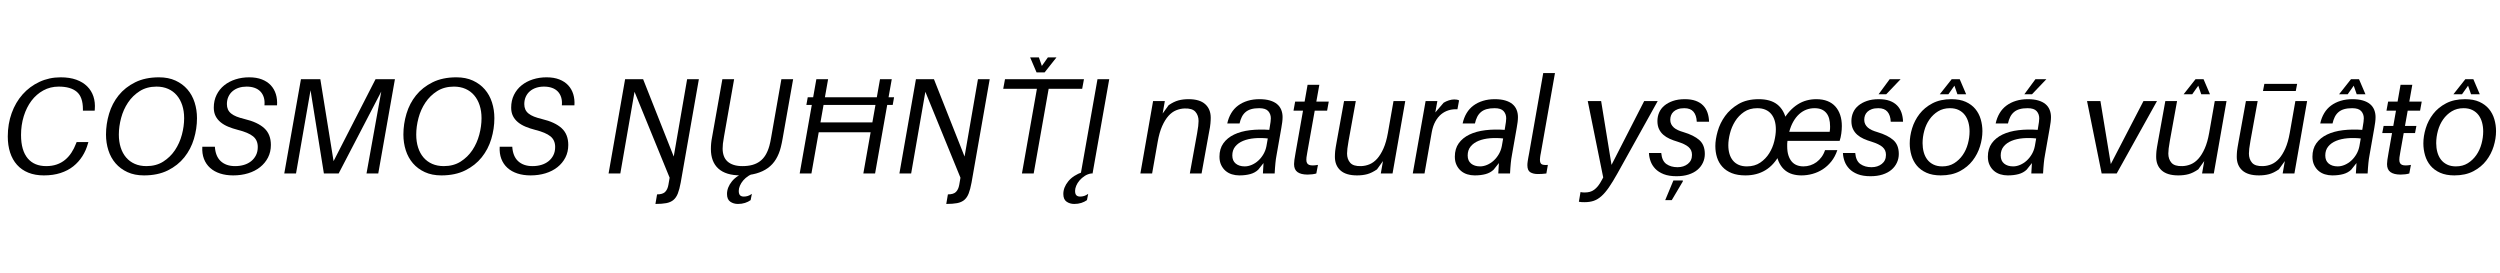 <svg width="18301" height="2000" viewBox="0 0 18301 2000" xmlns="http://www.w3.org/2000/svg">
    <defs/>
    <g transform="matrix(1 0 0 -1 0 2000)">
        <g transform="matrix(1 0 0 1 0 730)">
            <path fill="#000000" stroke="none" d="M 444 704 Q 360 704 288.5 670.5 Q 217 637 165.5 579 Q 114 521 85.5 442 Q 57 363 57 271 Q 57 206 74 153.5 Q 91 101 124.5 63.5 Q 158 26 207.5 6 Q 257 -14 321 -14 Q 389 -14 443 3.5 Q 497 21 536.5 52.5 Q 576 84 603 126.5 Q 630 169 644 220 L 647 230 L 561 230 L 557 220 Q 543 183 523 152.5 Q 503 122 476.5 100 Q 450 78 415.5 66 Q 381 54 338 54 Q 295 54 261 68 Q 227 82 203 110.5 Q 179 139 166.5 181.5 Q 154 224 154 282 Q 154 355 174 419.5 Q 194 484 230 532 Q 266 580 317 608 Q 368 636 430 636 Q 517 636 562 598 Q 607 560 607 470 L 607 460 L 693 460 L 694 470 Q 698 521 684 563.5 Q 670 606 638.5 637.5 Q 607 669 558.5 686.5 Q 510 704 444 704 Z"/>
        </g>
        <g transform="matrix(1 0 0 1 717 730)">
            <path fill="#000000" stroke="none" d="M 429 636 Q 476 636 513.5 619.5 Q 551 603 577 572.5 Q 603 542 617 499.5 Q 631 457 631 405 Q 631 346 614.5 284 Q 598 222 564 171 Q 530 120 478 87 Q 426 54 355 54 L 337 -14 Q 438 -14 511.5 22.5 Q 585 59 632.5 118.5 Q 680 178 702.5 253 Q 725 328 725 405 Q 725 466 707.5 520.5 Q 690 575 655 615.5 Q 620 656 568 680 Q 516 704 447 704 L 429 636 Z M 447 704 Q 346 704 272.5 667.5 Q 199 631 151.5 572 Q 104 513 81.5 437.5 Q 59 362 59 285 Q 59 224 76.5 169.5 Q 94 115 129 74.5 Q 164 34 216 10 Q 268 -14 337 -14 L 355 54 Q 307 54 269.5 70.5 Q 232 87 206 117.5 Q 180 148 166.5 190.5 Q 153 233 153 285 Q 153 344 169.5 406 Q 186 468 220 519 Q 254 570 306 603 Q 358 636 429 636 L 447 704 Z"/>
        </g>
        <g transform="matrix(1 0 0 1 1464 730)">
            <path fill="#000000" stroke="none" d="M 360 704 Q 307 704 260 689 Q 213 674 177.5 645.5 Q 142 617 121.5 575.5 Q 101 534 101 482 Q 101 447 114 421 Q 127 395 150.5 375.5 Q 174 356 206.5 342.5 Q 239 329 278 319 Q 354 300 388.5 272 Q 423 244 423 194 Q 423 160 410 134 Q 397 108 374.5 90 Q 352 72 322 63 Q 292 54 257 54 Q 223 54 196.5 63.5 Q 170 73 151 91 Q 132 109 121.5 135.5 Q 111 162 109 196 L 17 196 Q 14 146 29 107 Q 44 68 74 41 Q 104 14 147 0 Q 190 -14 243 -14 Q 302 -14 352.5 1.5 Q 403 17 440 46.5 Q 477 76 498 117 Q 519 158 519 209 Q 519 287 470.5 331.5 Q 422 376 325 399 Q 292 407 268 416.5 Q 244 426 228 439 Q 212 452 204.5 469 Q 197 486 197 508 Q 197 538 208 562 Q 219 586 238.5 602.5 Q 258 619 284 627.5 Q 310 636 341 636 Q 374 636 399.5 627 Q 425 618 442 600.5 Q 459 583 467 557.5 Q 475 532 472 499 L 564 499 Q 567 543 555.5 580.5 Q 544 618 518.5 645.5 Q 493 673 453.5 688.5 Q 414 704 360 704 Z"/>
        </g>
        <g transform="matrix(1 0 0 1 2029 730)">
            <path fill="#000000" stroke="none" d="M 720 690 L 384 34 L 422 34 L 316 690 L 174 690 L 52 0 L 138 0 L 251 648 L 238 648 L 342 0 L 450 0 L 786 646 L 771 650 L 654 0 L 740 0 L 862 690 L 720 690 Z"/>
        </g>
        <g transform="matrix(1 0 0 1 2894 730)">
            <path fill="#000000" stroke="none" d="M 429 636 Q 476 636 513.5 619.5 Q 551 603 577 572.5 Q 603 542 617 499.5 Q 631 457 631 405 Q 631 346 614.5 284 Q 598 222 564 171 Q 530 120 478 87 Q 426 54 355 54 L 337 -14 Q 438 -14 511.5 22.5 Q 585 59 632.5 118.5 Q 680 178 702.5 253 Q 725 328 725 405 Q 725 466 707.5 520.5 Q 690 575 655 615.5 Q 620 656 568 680 Q 516 704 447 704 L 429 636 Z M 447 704 Q 346 704 272.5 667.5 Q 199 631 151.5 572 Q 104 513 81.5 437.5 Q 59 362 59 285 Q 59 224 76.5 169.5 Q 94 115 129 74.5 Q 164 34 216 10 Q 268 -14 337 -14 L 355 54 Q 307 54 269.5 70.5 Q 232 87 206 117.5 Q 180 148 166.5 190.5 Q 153 233 153 285 Q 153 344 169.5 406 Q 186 468 220 519 Q 254 570 306 603 Q 358 636 429 636 L 447 704 Z"/>
        </g>
        <g transform="matrix(1 0 0 1 3641 730)">
            <path fill="#000000" stroke="none" d="M 360 704 Q 307 704 260 689 Q 213 674 177.5 645.5 Q 142 617 121.5 575.5 Q 101 534 101 482 Q 101 447 114 421 Q 127 395 150.5 375.5 Q 174 356 206.5 342.5 Q 239 329 278 319 Q 354 300 388.5 272 Q 423 244 423 194 Q 423 160 410 134 Q 397 108 374.5 90 Q 352 72 322 63 Q 292 54 257 54 Q 223 54 196.5 63.5 Q 170 73 151 91 Q 132 109 121.5 135.5 Q 111 162 109 196 L 17 196 Q 14 146 29 107 Q 44 68 74 41 Q 104 14 147 0 Q 190 -14 243 -14 Q 302 -14 352.5 1.5 Q 403 17 440 46.5 Q 477 76 498 117 Q 519 158 519 209 Q 519 287 470.5 331.5 Q 422 376 325 399 Q 292 407 268 416.5 Q 244 426 228 439 Q 212 452 204.5 469 Q 197 486 197 508 Q 197 538 208 562 Q 219 586 238.5 602.5 Q 258 619 284 627.5 Q 310 636 341 636 Q 374 636 399.5 627 Q 425 618 442 600.5 Q 459 583 467 557.5 Q 475 532 472 499 L 564 499 Q 567 543 555.5 580.5 Q 544 618 518.5 645.5 Q 493 673 453.5 688.5 Q 414 704 360 704 Z"/>
        </g>
        <g transform="matrix(1 0 0 1 4402 730)">
            <path fill="#000000" stroke="none" d="M 628 690 L 530 124 L 306 690 L 174 690 L 53 0 L 139 0 L 243 598 L 500 -31 L 491 -83 Q 485 -117 467 -135 Q 449 -153 408 -153 L 396 -223 Q 444 -223 475.5 -217 Q 507 -211 527.5 -194 Q 548 -177 560 -146.5 Q 572 -116 581 -67 L 714 690 L 628 690 Z"/>
        </g>
        <g transform="matrix(1 0 0 1 5119 730)">
            <path fill="#000000" stroke="none" d="M 601 690 L 526 263 Q 523 246 520 231 Q 517 216 513 202 Q 502 163 485 135 Q 468 107 443.5 89 Q 419 71 387.5 62.5 Q 356 54 316 54 Q 279 54 251.5 63 Q 224 72 206 88.5 Q 188 105 179.5 129 Q 171 153 171 182 Q 171 202 173 218.5 Q 175 235 181 270 L 255 690 L 169 690 L 93 262 Q 91 252 89.5 242 Q 88 232 87 221.5 Q 86 211 85.5 200.5 Q 85 190 85 179 Q 85 133 98.5 97 Q 112 61 139.5 36 Q 167 11 208 -1.5 Q 249 -14 304 -14 Q 367 -14 416.5 0 Q 466 14 502 40 Q 538 66 561.5 105 Q 585 144 597 193 Q 601 208 604 223.5 Q 607 239 610 255 L 687 690 L 601 690 Z M 345 11 Q 275 -13 239 -57.5 Q 203 -102 203 -150 Q 203 -190 227 -206.5 Q 251 -223 283 -223 Q 311 -223 334.5 -215.5 Q 358 -208 376 -195 L 385 -149 Q 370 -160 355.5 -164.5 Q 341 -169 326 -169 Q 308 -169 298.5 -159.5 Q 289 -150 289 -127 Q 289 -110 297.5 -89.5 Q 306 -69 322 -50.5 Q 338 -32 359.5 -18 Q 381 -4 406 0 L 345 11 Z"/>
        </g>
        <g transform="matrix(1 0 0 1 5802 730)">
            <path fill="#000000" stroke="none" d="M 111 558 L 101 502 L 733 502 L 743 558 L 111 558 Z M 640 690 L 518 0 L 604 0 L 726 690 L 640 690 Z M 174 690 L 52 0 L 138 0 L 260 690 L 174 690 Z M 179 374 L 166 302 L 604 302 L 617 374 L 179 374 Z"/>
        </g>
        <g transform="matrix(1 0 0 1 6531 730)">
            <path fill="#000000" stroke="none" d="M 628 690 L 530 124 L 306 690 L 174 690 L 53 0 L 139 0 L 243 598 L 500 -31 L 491 -83 Q 485 -117 467 -135 Q 449 -153 408 -153 L 396 -223 Q 444 -223 475.5 -217 Q 507 -211 527.5 -194 Q 548 -177 560 -146.5 Q 572 -116 581 -67 L 714 690 L 628 690 Z"/>
        </g>
        <g transform="matrix(1 0 0 1 7248 730)">
            <path fill="#000000" stroke="none" d="M 355 690 L 233 0 L 319 0 L 441 690 L 355 690 Z M 109 690 L 96 620 L 674 620 L 687 690 L 109 690 Z M 423 850 L 356 755 L 390 755 L 357 850 L 293 850 L 340 740 L 399 740 L 486 850 L 423 850 Z"/>
        </g>
        <g transform="matrix(1 0 0 1 7861 730)">
            <path fill="#000000" stroke="none" d="M 173 690 L 51 0 L 137 0 L 259 690 L 173 690 Z M 65 11 Q -5 -13 -41 -57.5 Q -77 -102 -77 -150 Q -77 -190 -53 -206.5 Q -29 -223 3 -223 Q 31 -223 54.5 -215.5 Q 78 -208 96 -195 L 105 -149 Q 90 -160 75.5 -164.5 Q 61 -169 46 -169 Q 28 -169 18.5 -159.5 Q 9 -150 9 -127 Q 9 -110 17.5 -89.5 Q 26 -69 42 -50.5 Q 58 -32 79.5 -18 Q 101 -4 126 0 L 65 11 Z"/>
        </g>
        <g transform="matrix(1 0 0 1 8320 730)">
            <path fill="#000000" stroke="none" d="M 381 544 Q 340 544 306.5 535 Q 273 526 235 500 L 186 432 L 155 233 Q 167 301 187.5 347 Q 208 393 233.5 421.5 Q 259 450 289.5 462.5 Q 320 475 351 476 Q 408 478 431 451.5 Q 454 425 454 384 Q 454 368 451.5 347 Q 449 326 443 292 L 390 0 L 476 0 L 530 298 Q 535 322 537.5 338.5 Q 540 355 541 367 Q 542 379 542.5 388.5 Q 543 398 543 408 Q 543 471 502.5 507.5 Q 462 544 381 544 Z M 121 530 L 28 0 L 114 0 L 155 233 L 207 530 L 121 530 Z"/>
        </g>
        <g transform="matrix(1 0 0 1 8915 730)">
            <path fill="#000000" stroke="none" d="M 304 544 Q 258 544 218.5 532 Q 179 520 148.5 497.5 Q 118 475 98 441.5 Q 78 408 69 366 L 159 366 Q 165 393 175.5 414 Q 186 435 203 449.5 Q 220 464 244.5 471 Q 269 478 303 478 Q 350 478 369 456.5 Q 388 435 388 404 Q 388 393 386 377.5 Q 384 362 379 333 L 356 201 L 335 85 L 330 0 L 416 0 Q 417 22 418.5 40.5 Q 420 59 421.5 75 Q 423 91 425 105.5 Q 427 120 430 135 L 465 334 Q 469 356 471.5 376 Q 474 396 474 413 Q 474 442 464 466.5 Q 454 491 433.5 508 Q 413 525 381 534.5 Q 349 544 304 544 Z M 382 319 Q 304 325 236.5 317 Q 169 309 119 285 Q 69 261 40.5 221 Q 12 181 12 123 Q 12 88 24.5 62 Q 37 36 57 19 Q 77 2 103 -6 Q 129 -14 157 -14 Q 202 -14 237 -4.5 Q 272 5 296 28 L 343 87 L 356 201 Q 350 169 334 141.5 Q 318 114 296 94 Q 274 74 248 63 Q 222 52 197 52 Q 156 52 131 72.5 Q 106 93 106 132 Q 106 171 127.5 197.5 Q 149 224 185.5 239 Q 222 254 270 258 Q 318 262 370 256 L 382 319 Z"/>
        </g>
        <g transform="matrix(1 0 0 1 9421 730)">
            <path fill="#000000" stroke="none" d="M 151 649 L 63 151 Q 57 119 54.5 99.5 Q 52 80 52 69 Q 52 28 77.5 10 Q 103 -8 151 -8 Q 168 -8 184.5 -6 Q 201 -4 215 0 L 227 63 Q 183 55 162.5 63 Q 142 71 142 100 Q 142 107 143 118 Q 144 129 149 155 L 237 649 L 151 649 Z M 60 526 L 48 460 L 294 460 L 306 526 L 60 526 Z"/>
        </g>
        <g transform="matrix(1 0 0 1 9724 730)">
            <path fill="#000000" stroke="none" d="M 115 530 L 61 232 Q 57 208 54 192 Q 51 176 50 164 Q 49 152 48.5 142.5 Q 48 133 48 122 Q 48 59 88.5 22.5 Q 129 -14 210 -14 Q 251 -14 284.5 -5 Q 318 4 356 30 L 405 98 L 436 297 Q 424 229 403.5 183 Q 383 137 357.5 108.5 Q 332 80 302 67.5 Q 272 55 240 54 Q 183 52 160 78.5 Q 137 105 137 146 Q 137 162 139.5 183 Q 142 204 148 238 L 201 530 L 115 530 Z M 477 530 L 436 297 L 384 0 L 470 0 L 563 530 L 477 530 Z"/>
        </g>
        <g transform="matrix(1 0 0 1 10314 730)">
            <path fill="#000000" stroke="none" d="M 122 530 L 28 0 L 114 0 L 167 302 L 208 530 L 122 530 Z M 332 542 Q 313 542 292.5 535.5 Q 272 529 254 518 L 188 441 L 167 302 Q 175 347 193 380 Q 211 413 236 433.5 Q 261 454 291.5 463 Q 322 472 355 470 L 367 535 Q 359 539 351 540.5 Q 343 542 332 542 Z"/>
        </g>
        <g transform="matrix(1 0 0 1 10638 730)">
            <path fill="#000000" stroke="none" d="M 304 544 Q 258 544 218.5 532 Q 179 520 148.5 497.5 Q 118 475 98 441.5 Q 78 408 69 366 L 159 366 Q 165 393 175.5 414 Q 186 435 203 449.5 Q 220 464 244.5 471 Q 269 478 303 478 Q 350 478 369 456.5 Q 388 435 388 404 Q 388 393 386 377.5 Q 384 362 379 333 L 356 201 L 335 85 L 330 0 L 416 0 Q 417 22 418.5 40.5 Q 420 59 421.5 75 Q 423 91 425 105.5 Q 427 120 430 135 L 465 334 Q 469 356 471.5 376 Q 474 396 474 413 Q 474 442 464 466.5 Q 454 491 433.5 508 Q 413 525 381 534.5 Q 349 544 304 544 Z M 382 319 Q 304 325 236.5 317 Q 169 309 119 285 Q 69 261 40.5 221 Q 12 181 12 123 Q 12 88 24.5 62 Q 37 36 57 19 Q 77 2 103 -6 Q 129 -14 157 -14 Q 202 -14 237 -4.5 Q 272 5 296 28 L 343 87 L 356 201 Q 350 169 334 141.5 Q 318 114 296 94 Q 274 74 248 63 Q 222 52 197 52 Q 156 52 131 72.5 Q 106 93 106 132 Q 106 171 127.5 197.5 Q 149 224 185.5 239 Q 222 254 270 258 Q 318 262 370 256 L 382 319 Z"/>
        </g>
        <g transform="matrix(1 0 0 1 11144 730)">
            <path fill="#000000" stroke="none" d="M 153 735 L 50 149 Q 46 129 43.5 114.5 Q 41 100 39.5 90 Q 38 80 37.5 73.5 Q 37 67 37 61 Q 37 22 58.5 9 Q 80 -4 114 -4 Q 129 -4 145 -3 Q 161 -2 176 0 L 187 63 Q 157 60 143 67 Q 129 74 129 100 Q 129 105 129.5 109.5 Q 130 114 130.5 120 Q 131 126 132.5 134 Q 134 142 136 152 L 239 735 L 153 735 Z"/>
        </g>
        <g transform="matrix(1 0 0 1 11588 730)">
            <path fill="#000000" stroke="none" d="M 448 530 L 209 63 L 133 530 L 35 530 L 152 -48 L 164 0 L 139 -46 Q 125 -73 111 -90.5 Q 97 -108 82 -119 Q 67 -130 50 -134.5 Q 33 -139 13 -139 Q 5 -139 -2.5 -138.5 Q -10 -138 -18 -136 L -30 -207 Q -20 -209 -9.5 -209.5 Q 1 -210 12 -210 Q 50 -210 79 -200 Q 108 -190 135 -166 Q 162 -142 190 -101.5 Q 218 -61 252 0 L 547 530 L 448 530 Z"/>
        </g>
        <g transform="matrix(1 0 0 1 12082 730)">
            <path fill="#000000" stroke="none" d="M 252 544 Q 202 544 164.5 531 Q 127 518 101.5 496.5 Q 76 475 63.5 446 Q 51 417 51 384 Q 51 350 62.5 325.5 Q 74 301 94 283.5 Q 114 266 140.5 254 Q 167 242 198 233 Q 226 224 246 214.5 Q 266 205 279 193.5 Q 292 182 298 168 Q 304 154 304 136 Q 304 94 273.5 70 Q 243 46 198 46 Q 150 46 117 69 Q 84 92 79 150 L -11 150 Q -10 120 1 89.5 Q 12 59 35.5 34.5 Q 59 10 97 -5 Q 135 -20 191 -20 Q 241 -20 279.5 -7.5 Q 318 5 344 27 Q 370 49 384 79 Q 398 109 398 143 Q 398 209 358 244.5 Q 318 280 241 303 Q 220 309 202 317 Q 184 325 171.5 336 Q 159 347 152 361 Q 145 375 145 393 Q 145 410 150.5 425 Q 156 440 168.5 452 Q 181 464 200.5 471 Q 220 478 248 478 Q 293 478 315 452 Q 337 426 339 379 L 429 379 Q 428 415 417.5 445.5 Q 407 476 385.5 498 Q 364 520 331 532 Q 298 544 252 544 Z M 168 -51 L 108 -195 L 156 -195 L 237 -58 L 237 -51 L 168 -51 Z"/>
        </g>
        <g transform="matrix(1 0 0 1 12533 730)">
            <path fill="#000000" stroke="none" d="M 763 544 Q 727 544 693 535 Q 659 526 628 506.5 Q 597 487 569 457 Q 541 427 518 385 L 544 388 Q 536 427 519 456.5 Q 502 486 477 505.5 Q 452 525 418 534.5 Q 384 544 342 544 Q 254 544 193.5 508.5 Q 133 473 95.5 421 Q 58 369 41 309 Q 24 249 24 201 Q 24 156 36.5 117 Q 49 78 76 48.5 Q 103 19 144.5 2.5 Q 186 -14 244 -14 Q 286 -14 322.5 -4.5 Q 359 5 390.5 24 Q 422 43 448 72 Q 474 101 496 140 L 471 143 Q 479 101 495.5 71 Q 512 41 536 22 Q 560 3 590 -5.5 Q 620 -14 654 -14 Q 695 -14 735 -3 Q 775 8 810 30.5 Q 845 53 873 88 Q 901 123 917 171 L 827 171 Q 818 143 801.5 120.5 Q 785 98 764.5 83 Q 744 68 719.5 60 Q 695 52 669 52 Q 643 52 621 60.5 Q 599 69 583.5 87 Q 568 105 559 132.5 Q 550 160 550 199 Q 550 208 550 218 Q 550 228 552 239 L 934 239 Q 942 263 946 292 Q 950 321 950 347 Q 950 392 938 428 Q 926 464 903 490 Q 880 516 845 530 Q 810 544 763 544 Z M 331 478 Q 365 478 390.5 467 Q 416 456 433 435.5 Q 450 415 458.5 386.5 Q 467 358 467 323 Q 467 284 455.5 236.5 Q 444 189 418.5 148 Q 393 107 352.5 79.5 Q 312 52 255 52 Q 221 52 195.5 63 Q 170 74 153 94.5 Q 136 115 127.5 143.5 Q 119 172 119 207 Q 119 246 131 293.5 Q 143 341 168.5 382 Q 194 423 234 450.5 Q 274 478 331 478 Z M 750 478 Q 779 478 800 469.5 Q 821 461 835.5 444 Q 850 427 857 402 Q 864 377 864 344 Q 864 336 863.5 326 Q 863 316 861 305 L 565 305 Q 576 347 594.5 379.5 Q 613 412 637 434 Q 661 456 689.5 467 Q 718 478 750 478 Z"/>
        </g>
        <g transform="matrix(1 0 0 1 13502 730)">
            <path fill="#000000" stroke="none" d="M 252 544 Q 202 544 164.5 531 Q 127 518 101.5 496.5 Q 76 475 63.5 446 Q 51 417 51 384 Q 51 350 62.5 325.5 Q 74 301 94 283.5 Q 114 266 140.5 254 Q 167 242 198 233 Q 226 224 246 214.5 Q 266 205 279 193.5 Q 292 182 298 168 Q 304 154 304 136 Q 304 94 273.5 70 Q 243 46 198 46 Q 150 46 117 69 Q 84 92 79 150 L -11 150 Q -10 120 1 89.5 Q 12 59 35.5 34.5 Q 59 10 97 -5 Q 135 -20 191 -20 Q 241 -20 279.5 -7.5 Q 318 5 344 27 Q 370 49 384 79 Q 398 109 398 143 Q 398 209 358 244.5 Q 318 280 241 303 Q 220 309 202 317 Q 184 325 171.5 336 Q 159 347 152 361 Q 145 375 145 393 Q 145 410 150.5 425 Q 156 440 168.5 452 Q 181 464 200.5 471 Q 220 478 248 478 Q 293 478 315 452 Q 337 426 339 379 L 429 379 Q 428 415 417.5 445.5 Q 407 476 385.5 498 Q 364 520 331 532 Q 298 544 252 544 Z M 331 690 L 250 580 L 306 580 L 411 690 L 331 690 Z"/>
        </g>
        <g transform="matrix(1 0 0 1 13953 730)">
            <path fill="#000000" stroke="none" d="M 321 478 Q 359 478 386 464.5 Q 413 451 430.5 428 Q 448 405 456.5 374 Q 465 343 465 308 Q 465 263 452.5 217 Q 440 171 414.5 134.5 Q 389 98 352 75 Q 315 52 265 52 L 254 -14 Q 335 -14 393 16.5 Q 451 47 487.5 94.5 Q 524 142 541.5 199 Q 559 256 559 310 Q 559 355 546.5 397.5 Q 534 440 507 472.5 Q 480 505 437 524.5 Q 394 544 332 544 L 321 478 Z M 332 544 Q 251 544 193 513.5 Q 135 483 98.5 435.5 Q 62 388 44.5 331 Q 27 274 27 220 Q 27 175 39.5 132.5 Q 52 90 79 57.5 Q 106 25 149.5 5.5 Q 193 -14 254 -14 L 265 52 Q 228 52 200.5 65.5 Q 173 79 155.5 102 Q 138 125 129.5 156 Q 121 187 121 222 Q 121 267 133.5 313 Q 146 359 171.5 395.5 Q 197 432 234.5 455 Q 272 478 321 478 L 332 544 Z M 334 690 L 247 580 L 310 580 L 377 675 L 343 675 L 376 580 L 440 580 L 393 690 L 334 690 Z"/>
        </g>
        <g transform="matrix(1 0 0 1 14541 730)">
            <path fill="#000000" stroke="none" d="M 303 544 Q 257 544 217.5 532 Q 178 520 147.5 497.5 Q 117 475 97 441.5 Q 77 408 68 366 L 158 366 Q 164 393 174.5 414 Q 185 435 202 449.5 Q 219 464 243.5 471 Q 268 478 302 478 Q 349 478 368 456.5 Q 387 435 387 404 Q 387 393 385 377.5 Q 383 362 378 333 L 355 201 L 334 85 L 329 0 L 415 0 Q 416 22 417.5 40.5 Q 419 59 420.5 75 Q 422 91 424 105.5 Q 426 120 429 135 L 464 334 Q 468 356 470.5 376 Q 473 396 473 413 Q 473 442 463 466.5 Q 453 491 432.5 508 Q 412 525 380 534.5 Q 348 544 303 544 Z M 381 319 Q 303 325 235.5 317 Q 168 309 118 285 Q 68 261 39.5 221 Q 11 181 11 123 Q 11 88 23.5 62 Q 36 36 56 19 Q 76 2 102 -6 Q 128 -14 156 -14 Q 201 -14 236 -4.5 Q 271 5 295 28 L 342 87 L 355 201 Q 349 169 333 141.5 Q 317 114 295 94 Q 273 74 247 63 Q 221 52 196 52 Q 155 52 130 72.5 Q 105 93 105 132 Q 105 171 126.5 197.5 Q 148 224 184.5 239 Q 221 254 269 258 Q 317 262 369 256 L 381 319 Z M 359 690 L 278 580 L 334 580 L 439 690 L 359 690 Z"/>
        </g>
        <g transform="matrix(1 0 0 1 15243 730)">
            <path fill="#000000" stroke="none" d="M 448 530 L 196 44 L 213 45 L 133 530 L 35 530 L 142 0 L 252 0 L 547 530 L 448 530 Z"/>
        </g>
        <g transform="matrix(1 0 0 1 15737 730)">
            <path fill="#000000" stroke="none" d="M 114 530 L 60 232 Q 56 208 53 192 Q 50 176 49 164 Q 48 152 47.5 142.5 Q 47 133 47 122 Q 47 59 87.5 22.5 Q 128 -14 209 -14 Q 250 -14 283.5 -5 Q 317 4 355 30 L 404 98 L 435 297 Q 423 229 402.5 183 Q 382 137 356.5 108.5 Q 331 80 301 67.5 Q 271 55 239 54 Q 182 52 159 78.5 Q 136 105 136 146 Q 136 162 138.5 183 Q 141 204 147 238 L 200 530 L 114 530 Z M 476 530 L 435 297 L 383 0 L 469 0 L 562 530 L 476 530 Z M 335 690 L 248 580 L 311 580 L 378 675 L 344 675 L 377 580 L 441 580 L 394 690 L 335 690 Z"/>
        </g>
        <g transform="matrix(1 0 0 1 16327 730)">
            <path fill="#000000" stroke="none" d="M 114 530 L 60 232 Q 56 208 53 192 Q 50 176 49 164 Q 48 152 47.5 142.5 Q 47 133 47 122 Q 47 59 87.5 22.5 Q 128 -14 209 -14 Q 250 -14 283.5 -5 Q 317 4 355 30 L 404 98 L 435 297 Q 423 229 402.5 183 Q 382 137 356.5 108.5 Q 331 80 301 67.5 Q 271 55 239 54 Q 182 52 159 78.5 Q 136 105 136 146 Q 136 162 138.5 183 Q 141 204 147 238 L 200 530 L 114 530 Z M 476 530 L 435 297 L 383 0 L 469 0 L 562 530 L 476 530 Z M 249 656 L 239 604 L 479 604 L 489 656 L 249 656 Z"/>
        </g>
        <g transform="matrix(1 0 0 1 16917 730)">
            <path fill="#000000" stroke="none" d="M 303 544 Q 257 544 217.5 532 Q 178 520 147.5 497.5 Q 117 475 97 441.5 Q 77 408 68 366 L 158 366 Q 164 393 174.5 414 Q 185 435 202 449.5 Q 219 464 243.5 471 Q 268 478 302 478 Q 349 478 368 456.5 Q 387 435 387 404 Q 387 393 385 377.5 Q 383 362 378 333 L 355 201 L 334 85 L 329 0 L 415 0 Q 416 22 417.5 40.5 Q 419 59 420.5 75 Q 422 91 424 105.5 Q 426 120 429 135 L 464 334 Q 468 356 470.5 376 Q 473 396 473 413 Q 473 442 463 466.5 Q 453 491 432.5 508 Q 412 525 380 534.5 Q 348 544 303 544 Z M 381 319 Q 303 325 235.5 317 Q 168 309 118 285 Q 68 261 39.5 221 Q 11 181 11 123 Q 11 88 23.5 62 Q 36 36 56 19 Q 76 2 102 -6 Q 128 -14 156 -14 Q 201 -14 236 -4.5 Q 271 5 295 28 L 342 87 L 355 201 Q 349 169 333 141.5 Q 317 114 295 94 Q 273 74 247 63 Q 221 52 196 52 Q 155 52 130 72.5 Q 105 93 105 132 Q 105 171 126.5 197.5 Q 148 224 184.5 239 Q 221 254 269 258 Q 317 262 369 256 L 381 319 Z M 293 690 L 206 580 L 269 580 L 336 675 L 302 675 L 335 580 L 399 580 L 352 690 L 293 690 Z"/>
        </g>
        <g transform="matrix(1 0 0 1 17423 730)">
            <path fill="#000000" stroke="none" d="M 150 649 L 62 151 Q 56 119 53.5 99.5 Q 51 80 51 69 Q 51 28 76.5 10 Q 102 -8 150 -8 Q 167 -8 183.5 -6 Q 200 -4 214 0 L 226 63 Q 182 55 161.5 63 Q 141 71 141 100 Q 141 107 142 118 Q 143 129 148 155 L 236 649 L 150 649 Z M 59 526 L 47 460 L 293 460 L 305 526 L 59 526 Z M 26 348 L 16 296 L 256 296 L 266 348 L 26 348 Z"/>
        </g>
        <g transform="matrix(1 0 0 1 17713 730)">
            <path fill="#000000" stroke="none" d="M 321 478 Q 359 478 386 464.5 Q 413 451 430.5 428 Q 448 405 456.5 374 Q 465 343 465 308 Q 465 263 452.5 217 Q 440 171 414.5 134.5 Q 389 98 352 75 Q 315 52 265 52 L 254 -14 Q 335 -14 393 16.5 Q 451 47 487.5 94.5 Q 524 142 541.5 199 Q 559 256 559 310 Q 559 355 546.5 397.5 Q 534 440 507 472.5 Q 480 505 437 524.5 Q 394 544 332 544 L 321 478 Z M 332 544 Q 251 544 193 513.5 Q 135 483 98.5 435.5 Q 62 388 44.5 331 Q 27 274 27 220 Q 27 175 39.5 132.5 Q 52 90 79 57.5 Q 106 25 149.5 5.5 Q 193 -14 254 -14 L 265 52 Q 228 52 200.5 65.5 Q 173 79 155.5 102 Q 138 125 129.5 156 Q 121 187 121 222 Q 121 267 133.5 313 Q 146 359 171.5 395.5 Q 197 432 234.5 455 Q 272 478 321 478 L 332 544 Z M 334 690 L 247 580 L 310 580 L 377 675 L 343 675 L 376 580 L 440 580 L 393 690 L 334 690 Z"/>
        </g>
    </g>
</svg>
